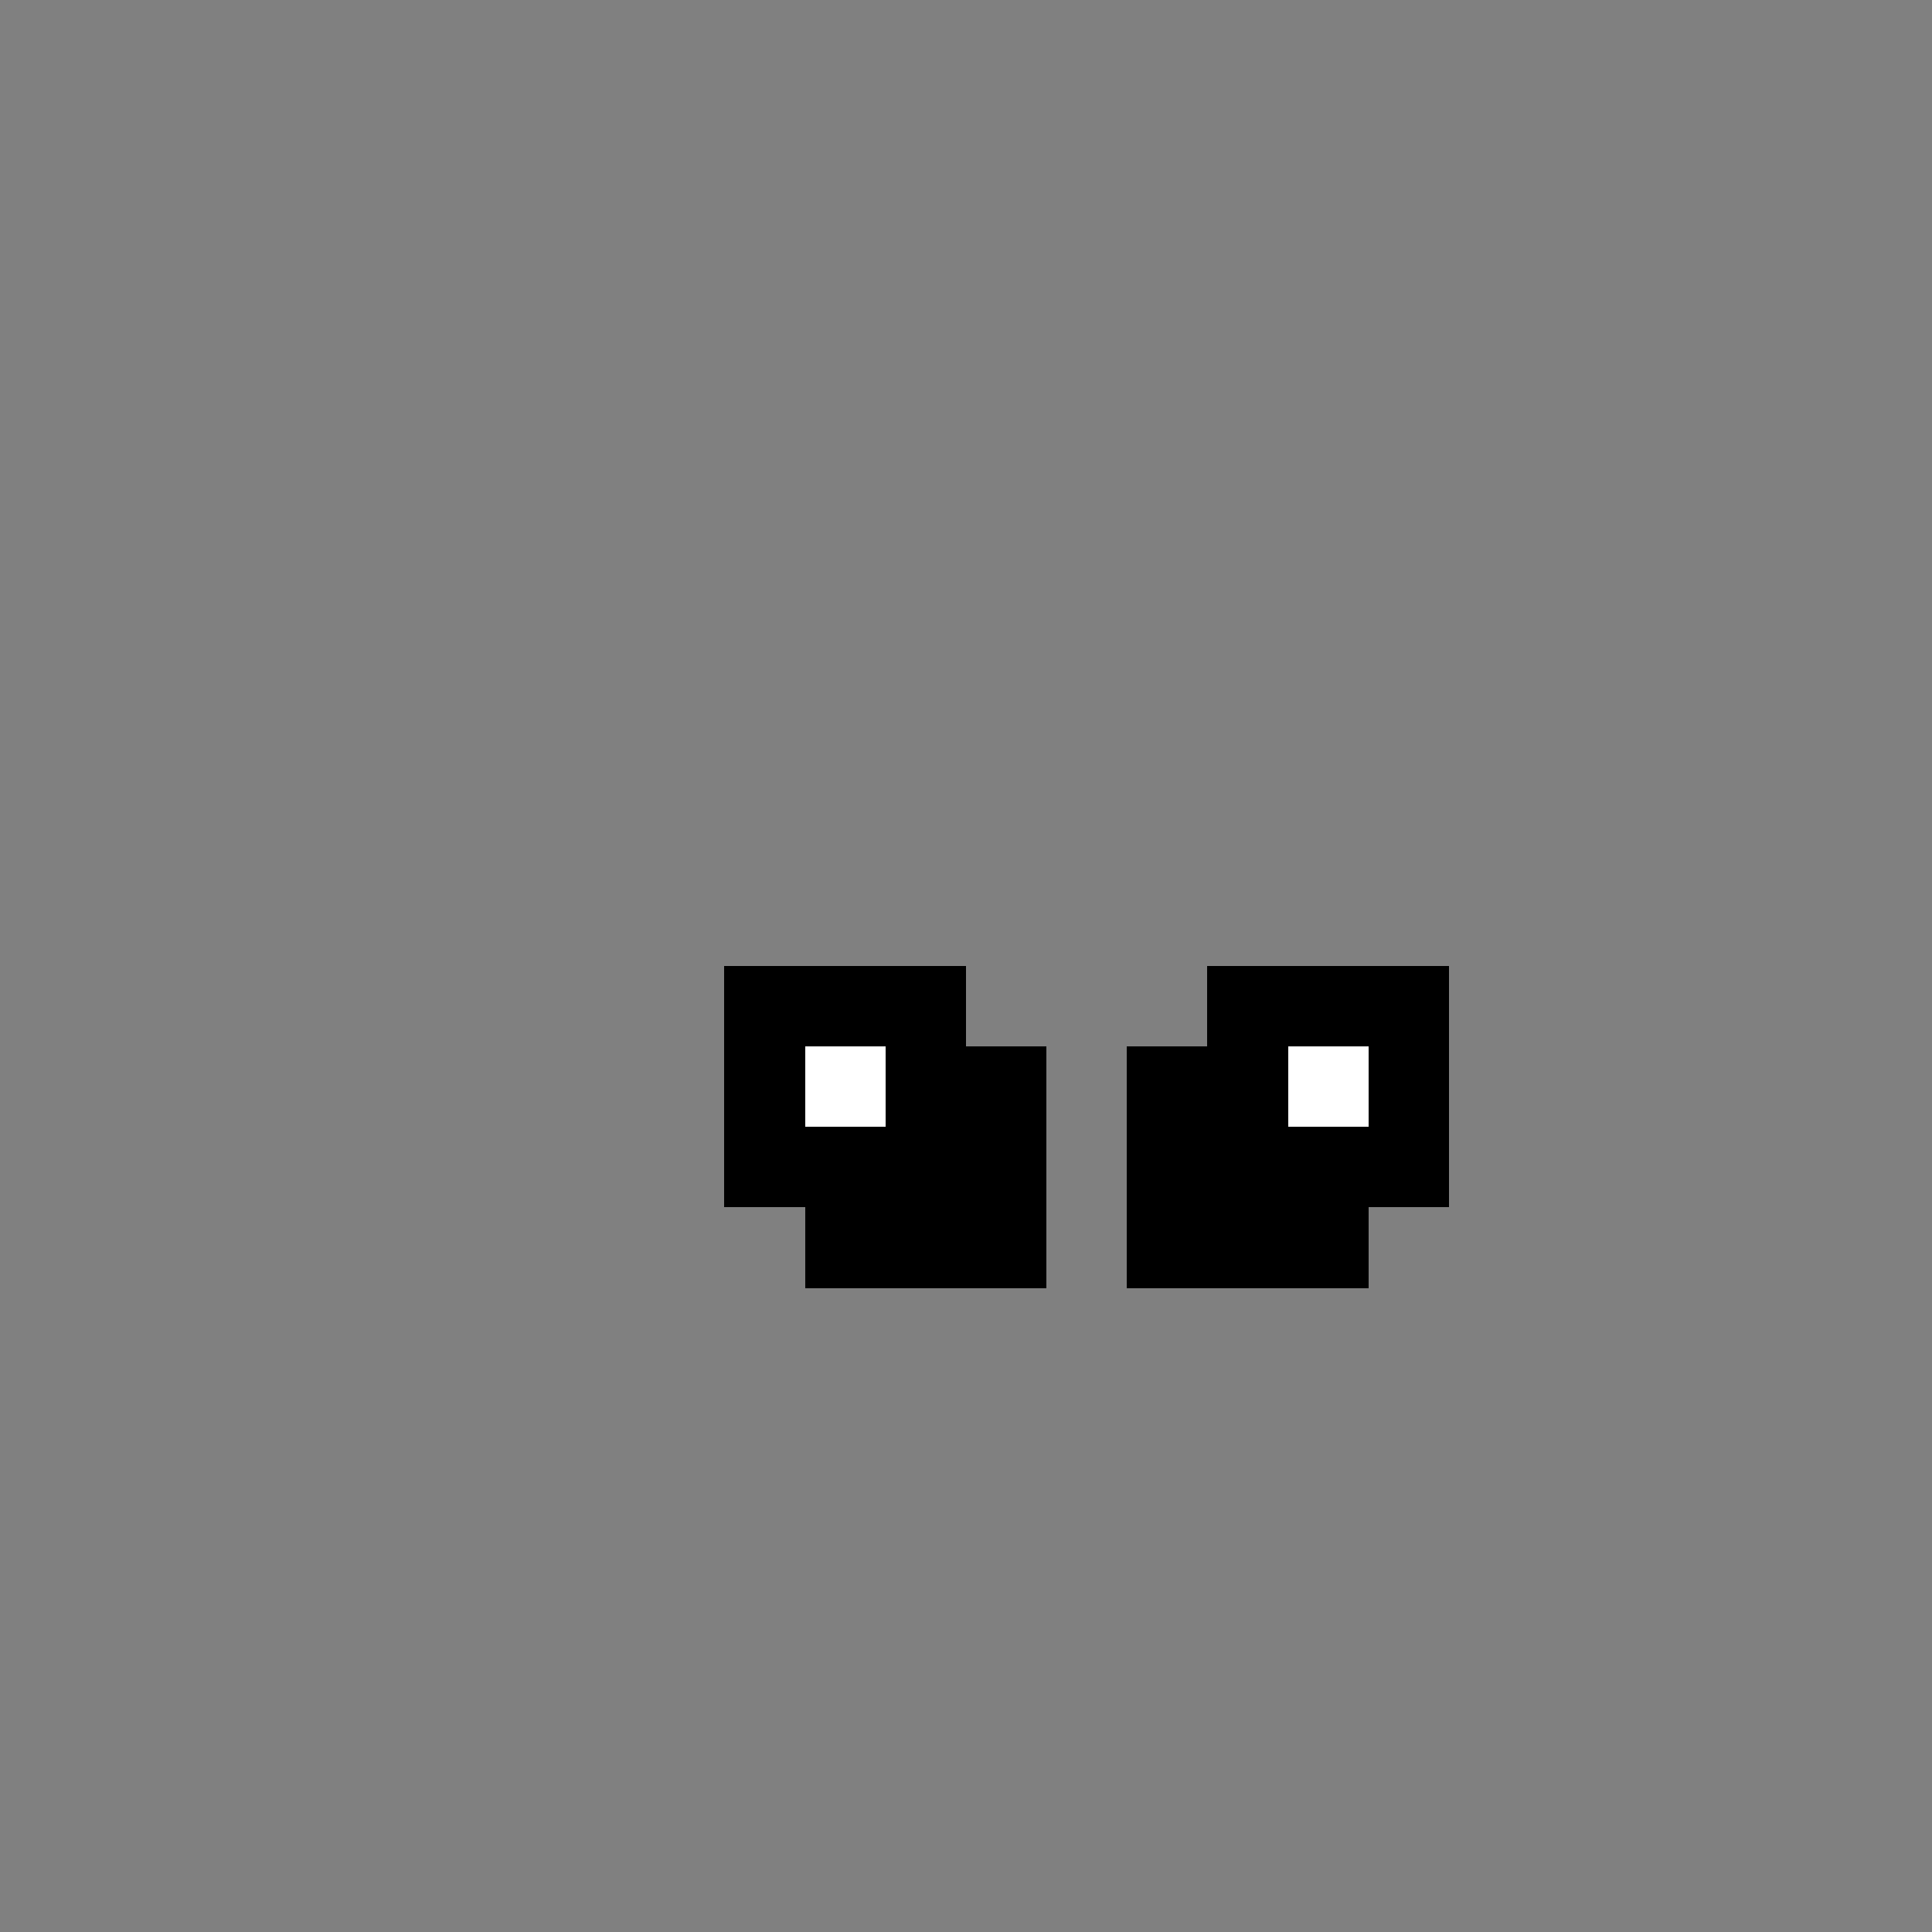 <svg width="24" height="24" viewBox="0 0 24 24" fill="none" xmlns="http://www.w3.org/2000/svg" shape-rendering="crispEdges">
  <rect x="0" y="0" width="24" height="24" fill="#808080" stroke="none"/>
  <rect x="10" y="13" width="1" height="1" fill="#ffffff"/>
  <rect x="10" y="12" width="1" height="1" fill="#000000"/>
  <rect x="11" y="12" width="1" height="1" fill="#000000"/>
  <rect x="11" y="13" width="1" height="1" fill="#000000"/>
  <rect x="12" y="13" width="1" height="1" fill="#000000"/>
  <rect x="15" y="13" width="1" height="1" fill="#000000"/>
  <rect x="14" y="13" width="1" height="1" fill="#000000"/>
  <rect x="16" y="13" width="1" height="1" fill="#ffffff"/>
  <rect x="16" y="12" width="1" height="1" fill="#000000"/>
  <rect x="15" y="12" width="1" height="1" fill="#000000"/>
  <rect x="10" y="14" width="1" height="1" fill="#000000"/>
  <rect x="9" y="14" width="1" height="1" fill="#000000"/>
  <rect x="9" y="13" width="1" height="1" fill="#000000"/>
  <rect x="9" y="12" width="1" height="1" fill="#000000"/>
  <rect x="11" y="14" width="1" height="1" fill="#000000"/>
  <rect x="12" y="14" width="1" height="1" fill="#000000"/>
  <rect x="15" y="14" width="1" height="1" fill="#000000"/>
  <rect x="14" y="14" width="1" height="1" fill="#000000"/>
  <rect x="16" y="14" width="1" height="1" fill="#000000"/>
  <rect x="17" y="14" width="1" height="1" fill="#000000"/>
  <rect x="17" y="13" width="1" height="1" fill="#000000"/>
  <rect x="17" y="12" width="1" height="1" fill="#000000"/>
  <rect x="10" y="15" width="1" height="1" fill="#000000"/>
  <rect x="11" y="15" width="1" height="1" fill="#000000"/>
  <rect x="12" y="15" width="1" height="1" fill="#000000"/>
  <rect x="15" y="15" width="1" height="1" fill="#000000"/>
  <rect x="14" y="15" width="1" height="1" fill="#000000"/>
  <rect x="16" y="15" width="1" height="1" fill="#000000"/>
</svg>